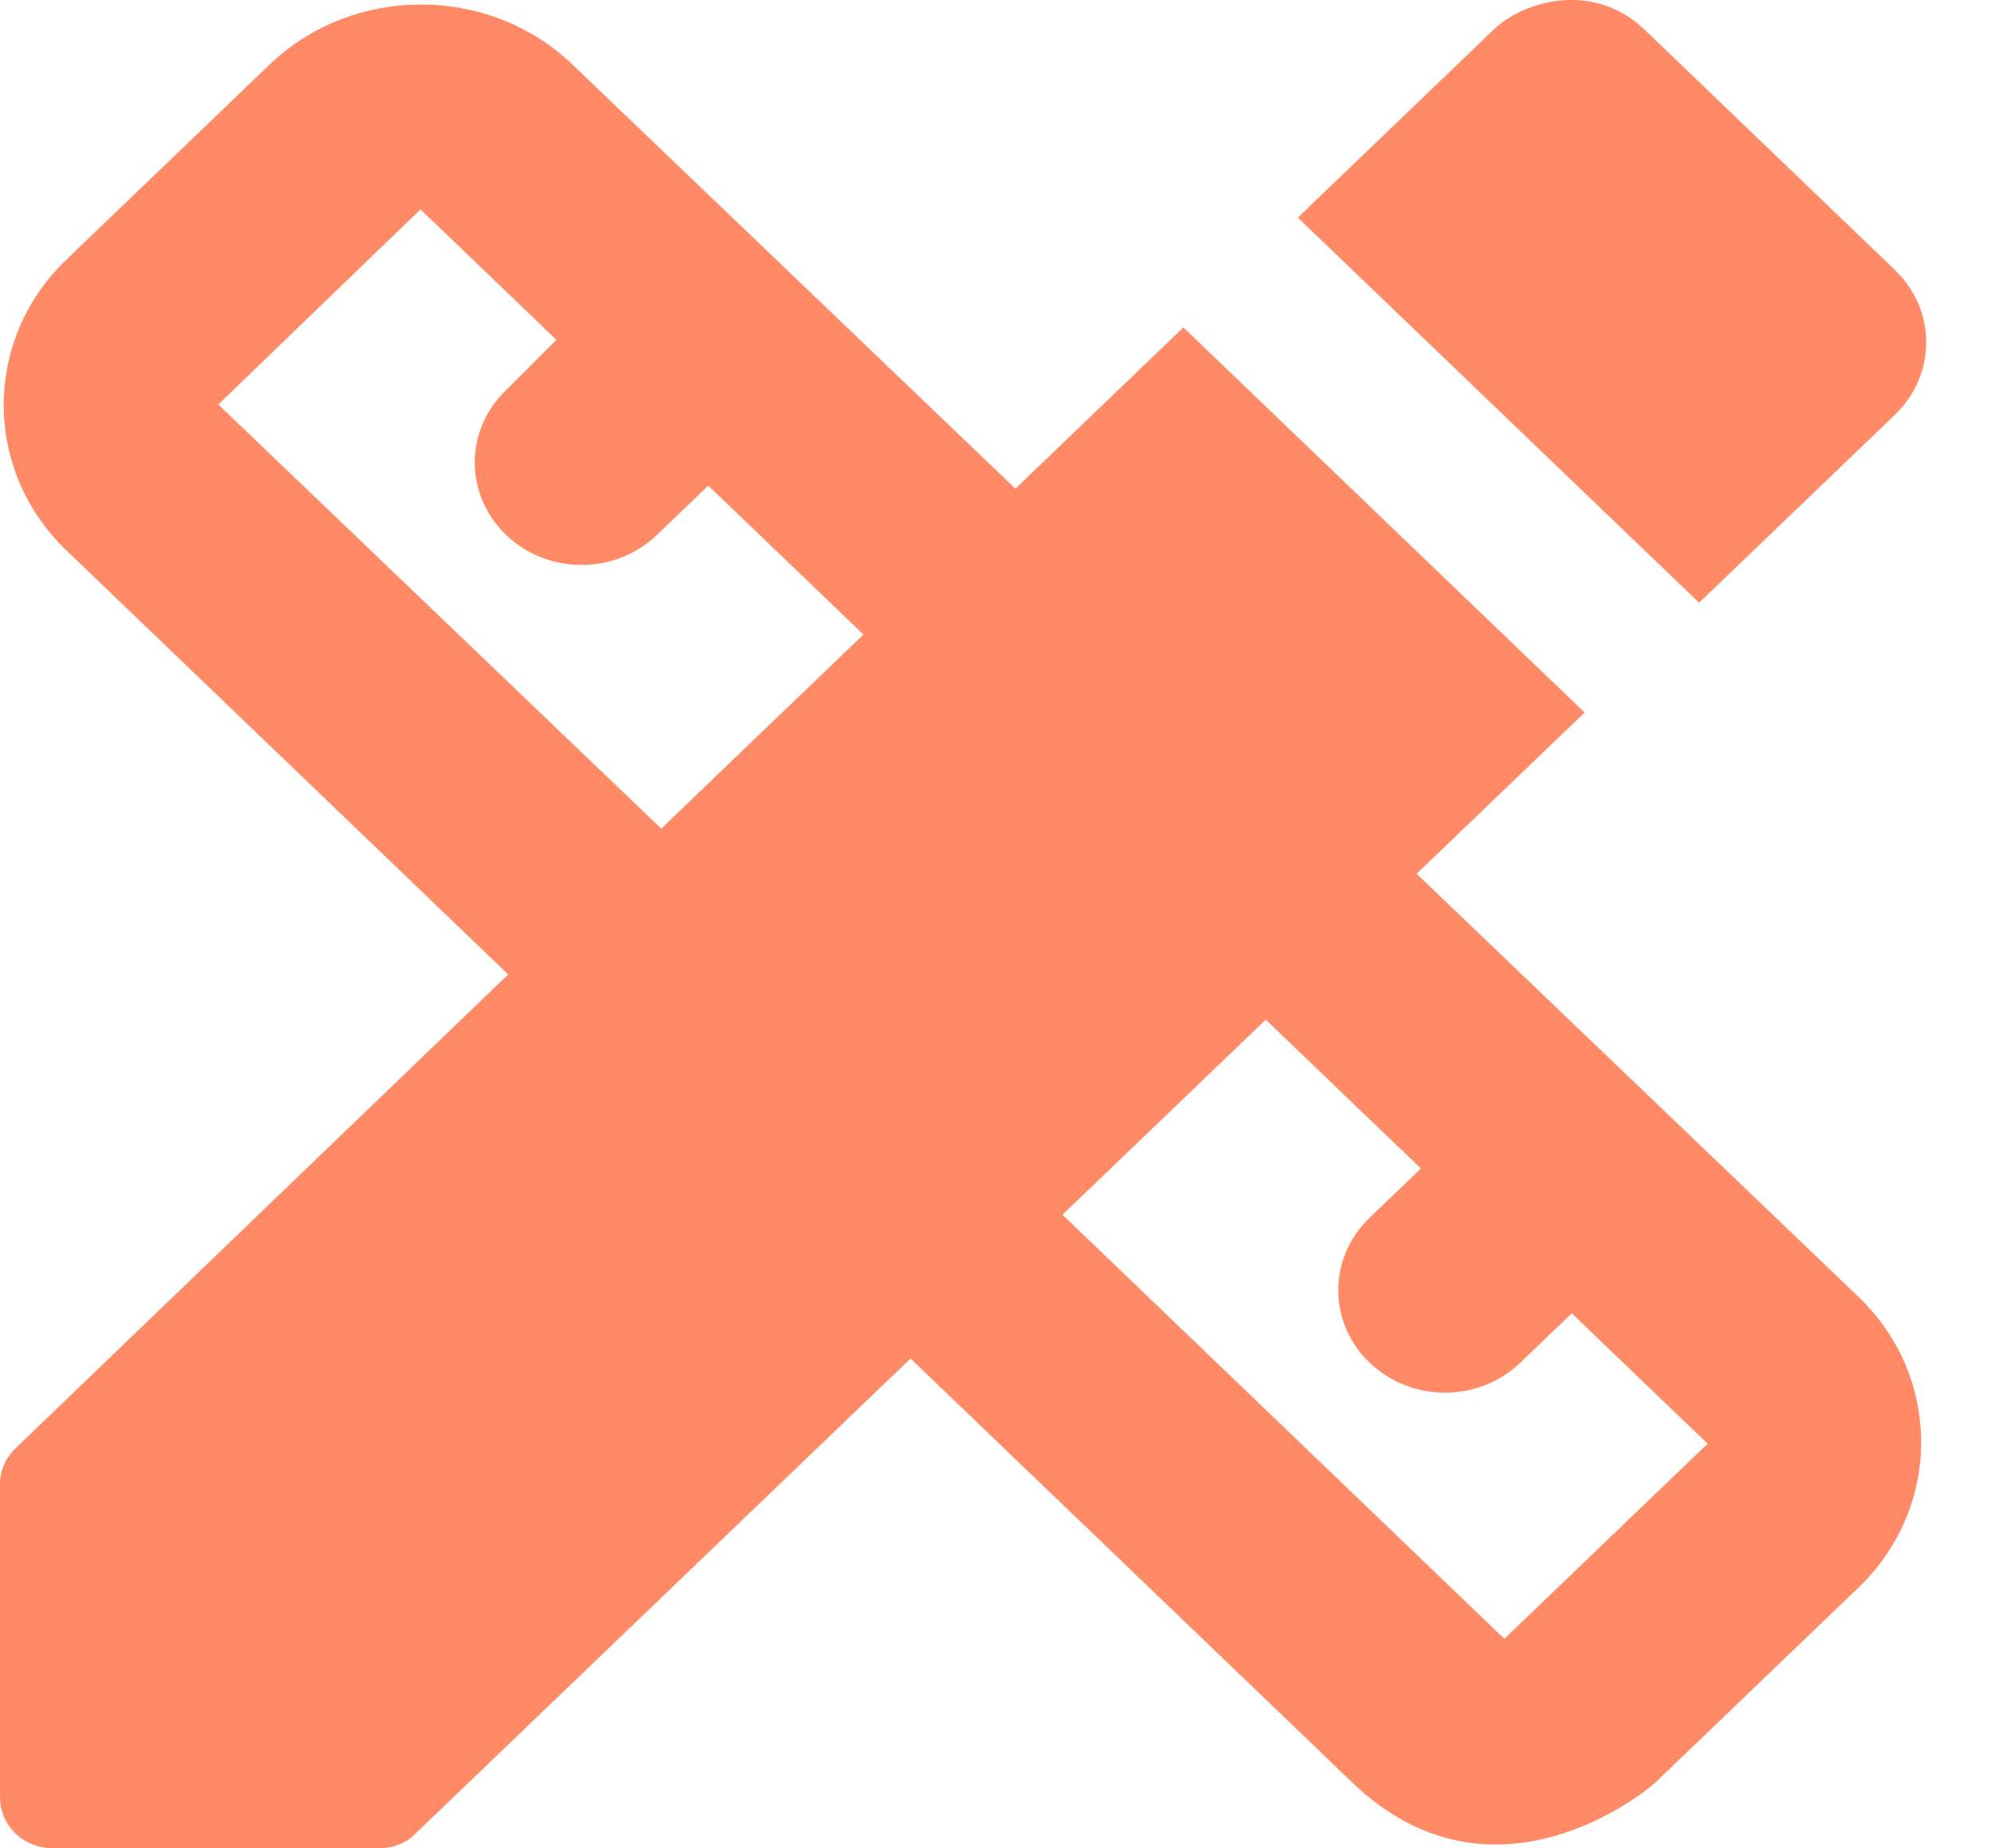 <svg width="28" height="26" viewBox="0 0 28 26" fill="none" xmlns="http://www.w3.org/2000/svg">
<path d="M19.922 12.291L22.285 10.023L16.642 4.606L14.28 6.874L8.05 0.908C6.877 -0.218 4.966 -0.218 3.792 0.908L0.933 3.653C-0.241 4.78 -0.241 6.614 0.933 7.741L7.147 13.707L0.226 20.366C0.075 20.511 0 20.684 0 20.886V25.278C0 25.682 0.331 26 0.752 26H5.327C5.522 26 5.718 25.928 5.853 25.783L12.805 19.11L19.02 25.076C21.006 26.982 23.173 25.177 23.278 25.076L26.137 22.331C27.311 21.204 27.311 19.369 26.137 18.243L19.922 12.291ZM9.299 11.656L3.07 5.69L5.914 2.945L7.825 4.78L7.117 5.488C6.53 6.051 6.53 6.961 7.117 7.524C7.704 8.088 8.652 8.088 9.239 7.524L9.961 6.831L12.143 8.926L9.299 11.656ZM21.156 23.053L14.942 17.087L17.801 14.343L19.983 16.437L19.26 17.131C18.674 17.694 18.674 18.604 19.26 19.167C19.847 19.731 20.795 19.731 21.382 19.167L22.104 18.474L24.015 20.308L21.156 23.053Z" fill="#FF8A65"/>
<path d="M26.649 5.834C27.235 5.271 27.235 4.361 26.649 3.798L23.128 0.417C22.42 -0.262 21.442 -0.002 21.006 0.417L18.252 3.061L23.895 8.478L26.649 5.834Z" fill="#FF8A65"/>
</svg>
